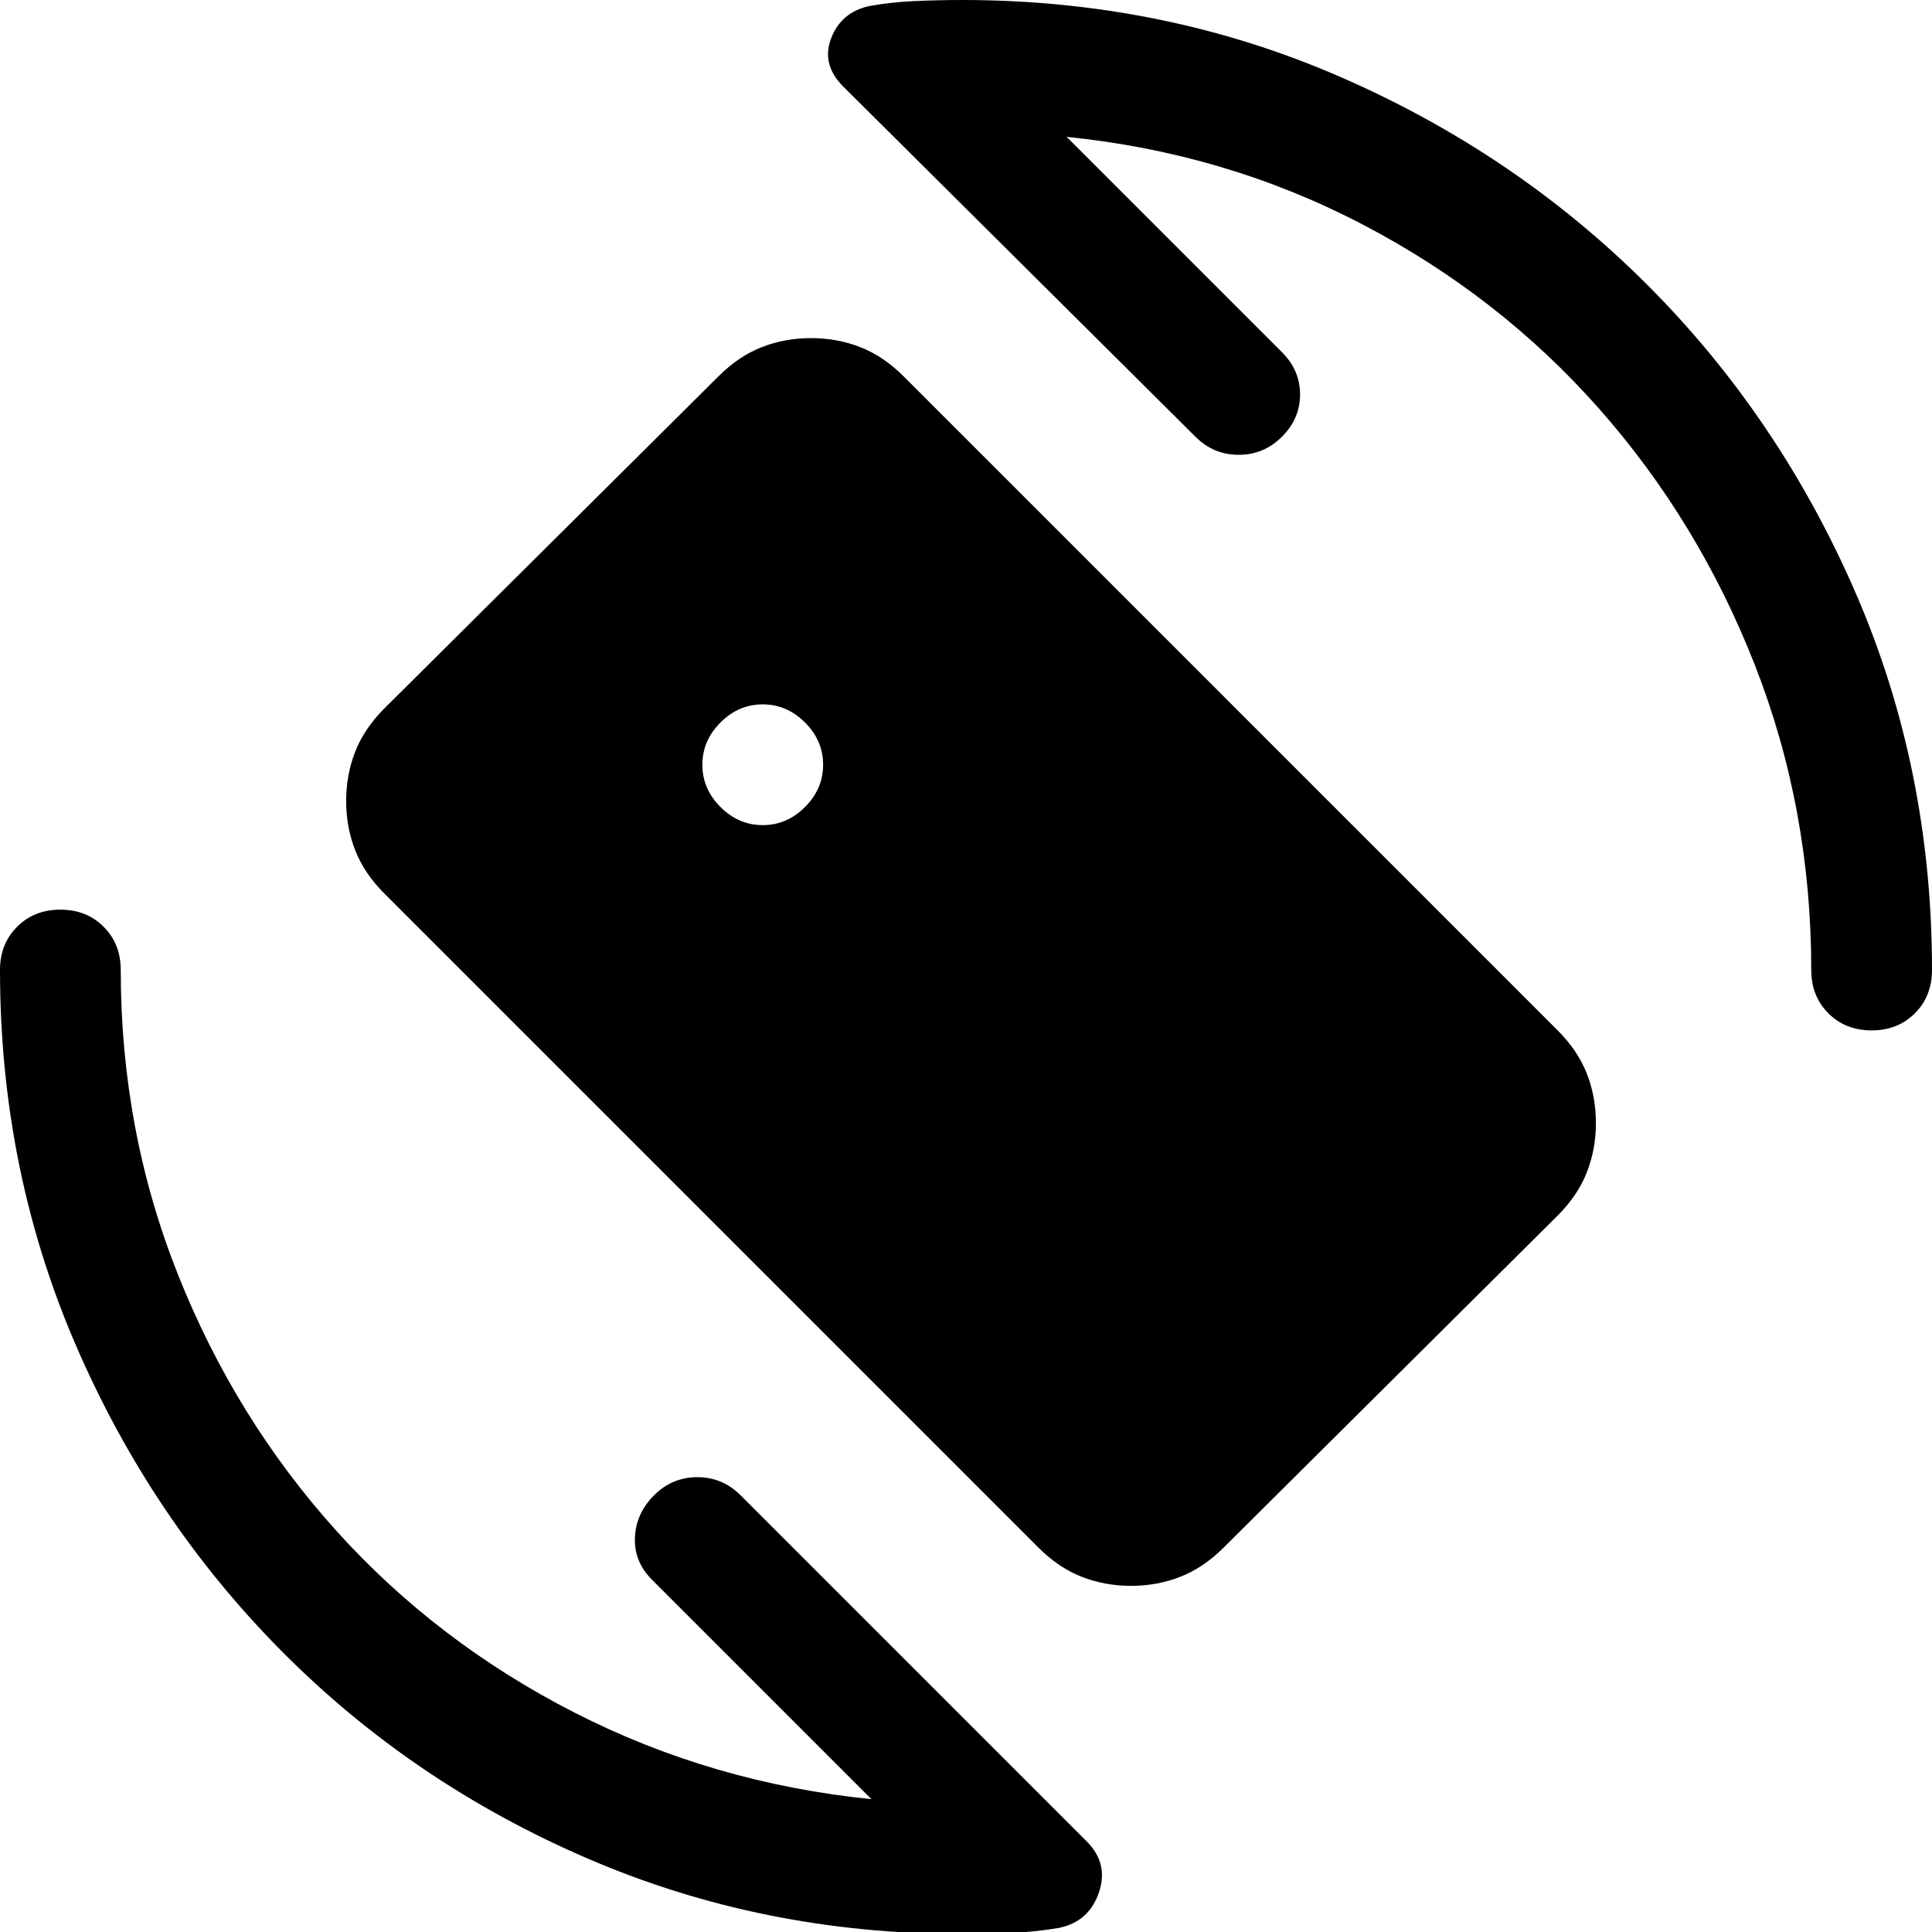 <svg xmlns="http://www.w3.org/2000/svg" width="48" height="48" viewBox="0 -960 960 960"><path d="m530-892 107 107q9 9 9 21t-9 21q-9 9-21.5 9t-21.5-9L419-917q-11-11-6-24t19-16q11-2 23-2.5t23-.5q100 0 187.5 38t153 103.5Q884-753 922-665.5T960-478q0 13-8.5 21.5T930-448q-13 0-21.5-8.5T900-478q0-80-28-151.5T794.5-757Q745-813 677-848.5T530-892ZM433-66 324-175q-9-9-8.5-21t9.5-21q9-9 21.5-9t21.5 9L540-45q11 11 6 25.5T526-2q-12 2-24 2.5T478 1q-99 0-186-37.5t-152-103Q75-205 37.5-292T0-478q0-13 8.5-21.5T30-508q13 0 21.5 8.5T60-478q0 80 28.5 151.5t78.5 127Q217-144 285.5-109T433-66Zm-54-484q12 0 21-9t9-21q0-12-9-21t-21-9q-12 0-21 9t-9 21q0 12 9 21t21 9Zm137 359L191-516q-10-10-14.5-21.5T172-562q0-13 4.5-24.5T191-608l166-165q10-10 21.5-14.5T403-792q13 0 24.5 4.5T449-773l325 325q10 10 14.5 21.5T793-402q0 13-4.5 24.5T774-356L608-191q-10 10-21.5 14.5T562-172q-13 0-24.5-4.5T516-191Z"/></svg>